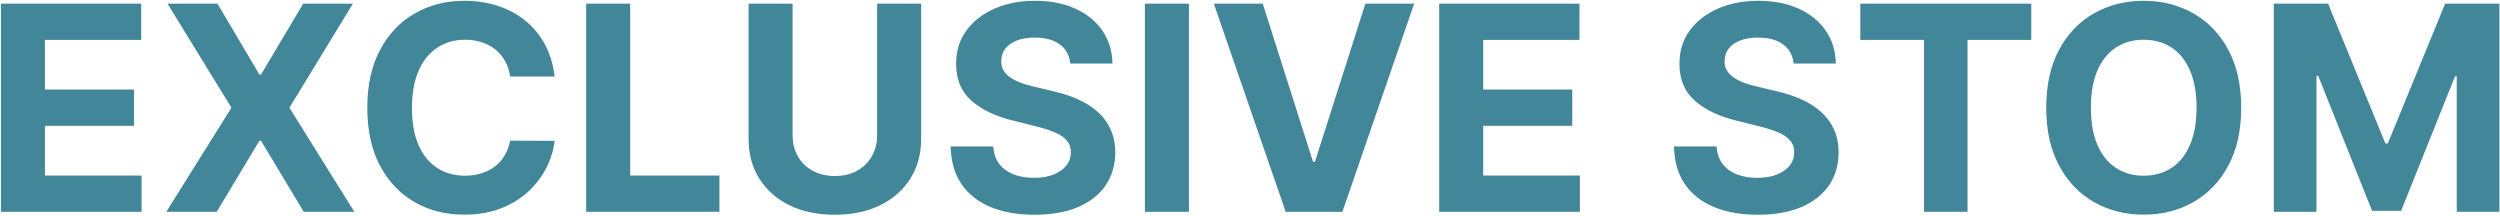 <svg width="1747" height="151" viewBox="0 0 1747 151" fill="none" xmlns="http://www.w3.org/2000/svg">
<path d="M0.642 148V2.545H98.653V27.901H31.395V62.56H93.611V87.915H31.395V122.645H98.938V148H0.642ZM151.938 2.545L181.271 52.119H182.407L211.881 2.545H246.612L202.222 75.273L247.606 148H212.237L182.407 98.355H181.271L151.441 148H116.214L161.739 75.273L117.066 2.545H151.938ZM387.574 53.469H356.466C355.898 49.444 354.738 45.869 352.986 42.744C351.234 39.572 348.985 36.873 346.239 34.648C343.492 32.422 340.32 30.718 336.722 29.534C333.17 28.35 329.312 27.759 325.145 27.759C317.616 27.759 311.059 29.629 305.472 33.369C299.884 37.062 295.552 42.46 292.474 49.562C289.397 56.617 287.858 65.188 287.858 75.273C287.858 85.642 289.397 94.354 292.474 101.409C295.599 108.464 299.955 113.791 305.543 117.389C311.13 120.988 317.593 122.787 324.932 122.787C329.051 122.787 332.863 122.242 336.366 121.153C339.918 120.064 343.066 118.478 345.812 116.395C348.559 114.264 350.831 111.684 352.631 108.653C354.477 105.623 355.756 102.167 356.466 98.284L387.574 98.426C386.769 105.102 384.757 111.542 381.537 117.744C378.365 123.9 374.08 129.416 368.682 134.293C363.331 139.122 356.939 142.957 349.506 145.798C342.119 148.592 333.762 149.989 324.435 149.989C311.461 149.989 299.861 147.053 289.634 141.182C279.454 135.311 271.404 126.812 265.486 115.685C259.615 104.558 256.679 91.087 256.679 75.273C256.679 59.411 259.662 45.917 265.628 34.79C271.594 23.663 279.69 15.188 289.918 9.364C300.145 3.492 311.651 0.557 324.435 0.557C332.863 0.557 340.675 1.741 347.872 4.108C355.116 6.475 361.532 9.932 367.119 14.477C372.706 18.975 377.252 24.491 380.756 31.026C384.307 37.56 386.58 45.041 387.574 53.469ZM409.626 148V2.545H440.379V122.645H502.737V148H409.626ZM612.947 2.545H643.7V97.006C643.7 107.612 641.166 116.892 636.1 124.847C631.081 132.801 624.05 139.004 615.006 143.455C605.963 147.858 595.428 150.06 583.401 150.06C571.327 150.06 560.769 147.858 551.725 143.455C542.682 139.004 535.65 132.801 530.631 124.847C525.612 116.892 523.103 107.612 523.103 97.006V2.545H553.856V94.378C553.856 99.918 555.063 104.842 557.478 109.151C559.94 113.459 563.397 116.845 567.847 119.307C572.298 121.769 577.483 123 583.401 123C589.367 123 594.552 121.769 598.955 119.307C603.406 116.845 606.839 113.459 609.254 109.151C611.716 104.842 612.947 99.918 612.947 94.378V2.545ZM747.908 44.378C747.339 38.649 744.901 34.198 740.592 31.026C736.284 27.853 730.436 26.267 723.05 26.267C718.031 26.267 713.793 26.977 710.337 28.398C706.88 29.771 704.229 31.688 702.382 34.151C700.583 36.613 699.683 39.406 699.683 42.531C699.589 45.135 700.133 47.408 701.317 49.349C702.548 51.291 704.229 52.972 706.359 54.392C708.49 55.765 710.952 56.972 713.746 58.014C716.539 59.008 719.522 59.861 722.695 60.571L735.763 63.696C742.107 65.117 747.931 67.01 753.234 69.378C758.537 71.745 763.13 74.657 767.013 78.114C770.895 81.57 773.902 85.642 776.033 90.329C778.211 95.017 779.323 100.391 779.371 106.452C779.323 115.353 777.051 123.071 772.553 129.605C768.102 136.092 761.662 141.134 753.234 144.733C744.854 148.284 734.745 150.06 722.908 150.06C711.165 150.06 700.938 148.26 692.226 144.662C683.561 141.063 676.79 135.737 671.913 128.682C667.084 121.58 664.551 112.796 664.314 102.332H694.072C694.404 107.209 695.801 111.281 698.263 114.548C700.772 117.768 704.11 120.206 708.277 121.864C712.491 123.473 717.25 124.278 722.553 124.278C727.761 124.278 732.283 123.521 736.118 122.006C740 120.491 743.007 118.384 745.138 115.685C747.268 112.986 748.334 109.884 748.334 106.381C748.334 103.114 747.363 100.367 745.422 98.142C743.528 95.917 740.734 94.023 737.041 92.46C733.395 90.898 728.921 89.477 723.618 88.199L707.78 84.222C695.517 81.239 685.834 76.575 678.732 70.23C671.629 63.885 668.102 55.339 668.149 44.591C668.102 35.784 670.446 28.09 675.18 21.509C679.963 14.927 686.52 9.79 694.854 6.097C703.187 2.403 712.657 0.557 723.263 0.557C734.058 0.557 743.481 2.403 751.53 6.097C759.626 9.79 765.924 14.927 770.422 21.509C774.92 28.09 777.24 35.713 777.382 44.378H747.908ZM830.809 2.545V148H800.056V2.545H830.809ZM882.389 2.545L917.545 113.057H918.895L954.122 2.545H988.213L938.071 148H898.44L848.227 2.545H882.389ZM1005.72 148V2.545H1103.73V27.901H1036.47V62.56H1098.69V87.915H1036.47V122.645H1104.02V148H1005.72ZM1253.38 44.378C1252.81 38.649 1250.37 34.198 1246.06 31.026C1241.75 27.853 1235.9 26.267 1228.52 26.267C1223.5 26.267 1219.26 26.977 1215.81 28.398C1212.35 29.771 1209.7 31.688 1207.85 34.151C1206.05 36.613 1205.15 39.406 1205.15 42.531C1205.06 45.135 1205.6 47.408 1206.79 49.349C1208.02 51.291 1209.7 52.972 1211.83 54.392C1213.96 55.765 1216.42 56.972 1219.21 58.014C1222.01 59.008 1224.99 59.861 1228.16 60.571L1241.23 63.696C1247.58 65.117 1253.4 67.01 1258.7 69.378C1264.01 71.745 1268.6 74.657 1272.48 78.114C1276.36 81.57 1279.37 85.642 1281.5 90.329C1283.68 95.017 1284.79 100.391 1284.84 106.452C1284.79 115.353 1282.52 123.071 1278.02 129.605C1273.57 136.092 1267.13 141.134 1258.7 144.733C1250.32 148.284 1240.21 150.06 1228.38 150.06C1216.63 150.06 1206.41 148.26 1197.69 144.662C1189.03 141.063 1182.26 135.737 1177.38 128.682C1172.55 121.58 1170.02 112.796 1169.78 102.332H1199.54C1199.87 107.209 1201.27 111.281 1203.73 114.548C1206.24 117.768 1209.58 120.206 1213.75 121.864C1217.96 123.473 1222.72 124.278 1228.02 124.278C1233.23 124.278 1237.75 123.521 1241.59 122.006C1245.47 120.491 1248.48 118.384 1250.61 115.685C1252.74 112.986 1253.8 109.884 1253.8 106.381C1253.8 103.114 1252.83 100.367 1250.89 98.142C1249 95.917 1246.2 94.023 1242.51 92.46C1238.86 90.898 1234.39 89.477 1229.09 88.199L1213.25 84.222C1200.99 81.239 1191.3 76.575 1184.2 70.23C1177.1 63.885 1173.57 55.339 1173.62 44.591C1173.57 35.784 1175.91 28.09 1180.65 21.509C1185.43 14.927 1191.99 9.79 1200.32 6.097C1208.66 2.403 1218.13 0.557 1228.73 0.557C1239.53 0.557 1248.95 2.403 1257 6.097C1265.1 9.79 1271.39 14.927 1275.89 21.509C1280.39 28.09 1282.71 35.713 1282.85 44.378H1253.38ZM1299.99 27.901V2.545H1419.45V27.901H1374.91V148H1344.52V27.901H1299.99ZM1566.14 75.273C1566.14 91.135 1563.14 104.629 1557.12 115.756C1551.16 126.883 1543.01 135.382 1532.69 141.253C1522.42 147.077 1510.86 149.989 1498.03 149.989C1485.11 149.989 1473.51 147.053 1463.23 141.182C1452.96 135.311 1444.84 126.812 1438.87 115.685C1432.9 104.558 1429.92 91.087 1429.92 75.273C1429.92 59.411 1432.9 45.917 1438.87 34.79C1444.84 23.663 1452.96 15.188 1463.23 9.364C1473.51 3.492 1485.11 0.557 1498.03 0.557C1510.86 0.557 1522.42 3.492 1532.69 9.364C1543.01 15.188 1551.16 23.663 1557.12 34.79C1563.14 45.917 1566.14 59.411 1566.14 75.273ZM1534.96 75.273C1534.96 64.998 1533.42 56.333 1530.35 49.278C1527.32 42.224 1523.03 36.873 1517.49 33.227C1511.95 29.581 1505.47 27.759 1498.03 27.759C1490.6 27.759 1484.11 29.581 1478.57 33.227C1473.03 36.873 1468.72 42.224 1465.65 49.278C1462.62 56.333 1461.1 64.998 1461.1 75.273C1461.1 85.547 1462.62 94.212 1465.65 101.267C1468.72 108.322 1473.03 113.672 1478.57 117.318C1484.11 120.964 1490.6 122.787 1498.03 122.787C1505.47 122.787 1511.95 120.964 1517.49 117.318C1523.03 113.672 1527.32 108.322 1530.35 101.267C1533.42 94.212 1534.96 85.547 1534.96 75.273ZM1588.92 2.545H1626.85L1666.91 100.273H1668.61L1708.67 2.545H1746.59V148H1716.76V53.327H1715.56L1677.91 147.29H1657.6L1619.96 52.972H1618.75V148H1588.92V2.545Z" fill="#418699"/>
</svg>
